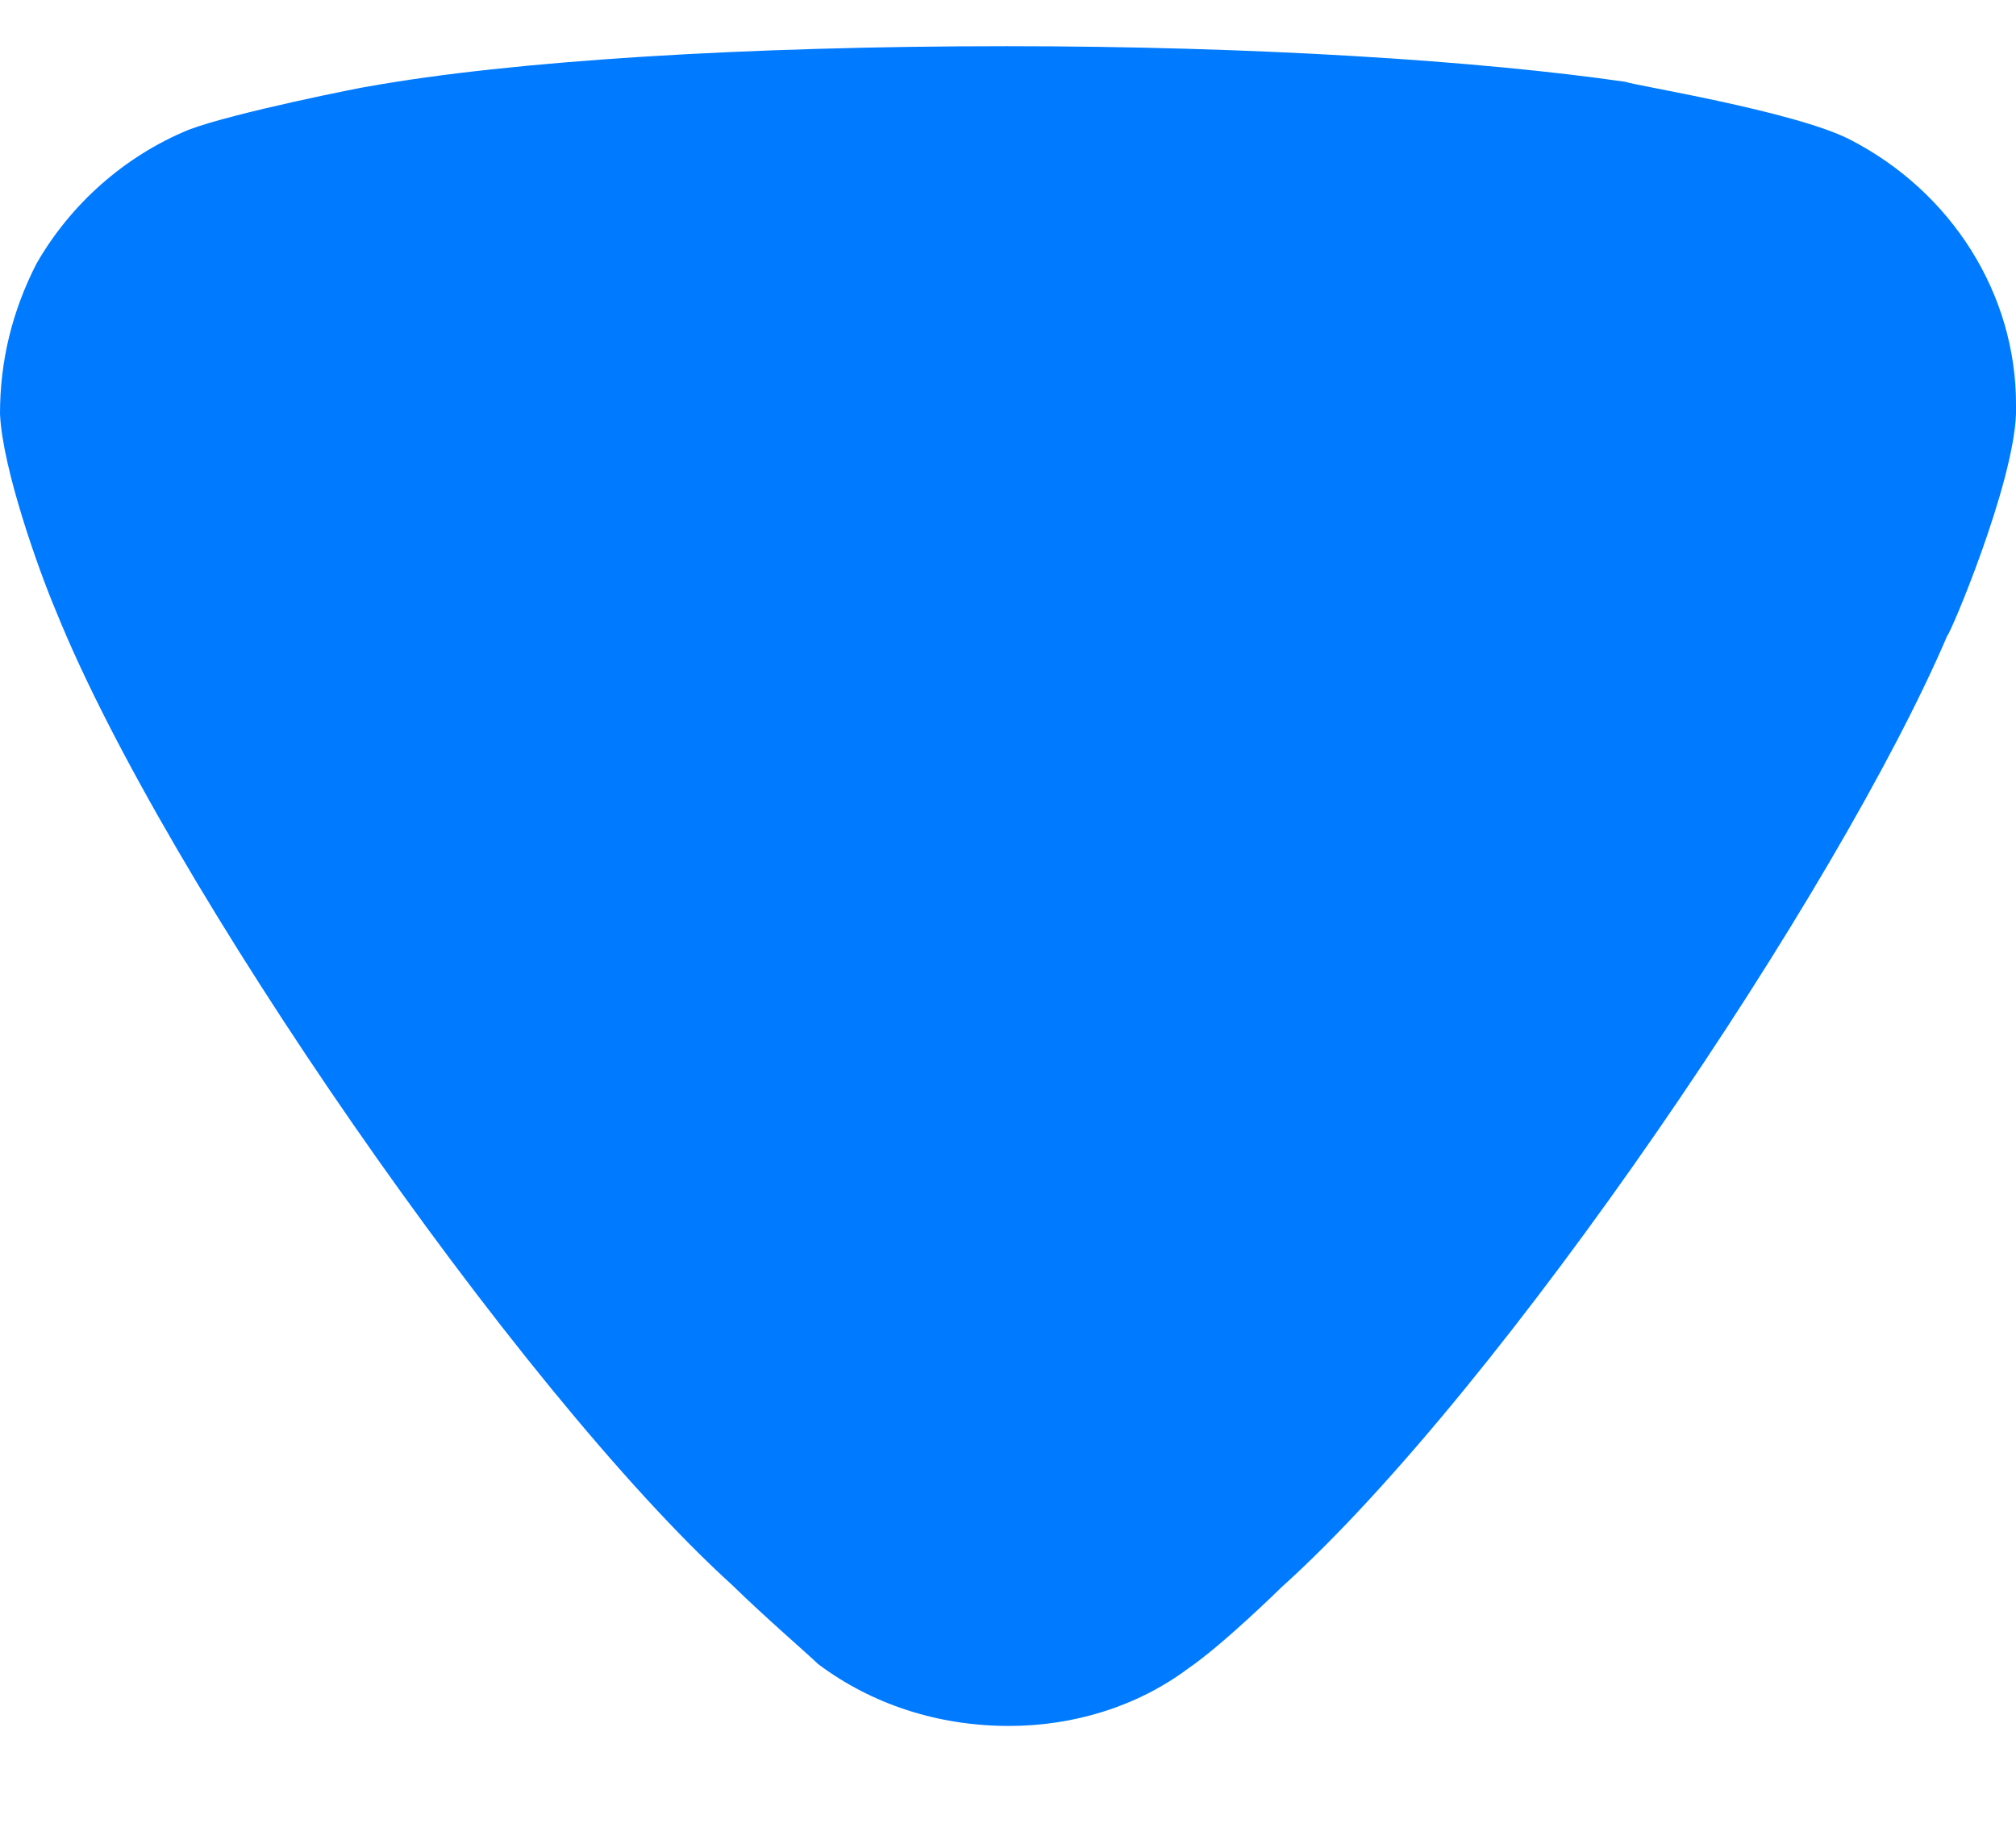 <svg width="12" height="11" viewBox="0 0 12 11" fill="none" xmlns="http://www.w3.org/2000/svg">
<path d="M4.869 9.906C4.811 9.849 4.563 9.636 4.359 9.437C3.076 8.272 0.976 5.233 0.335 3.642C0.232 3.4 0.014 2.789 -9.56413e-08 2.463C-8.19722e-08 2.15 0.072 1.852 0.218 1.568C0.422 1.213 0.743 0.929 1.122 0.773C1.385 0.672 2.172 0.516 2.186 0.516C3.047 0.361 4.446 0.275 5.992 0.275C7.465 0.275 8.807 0.361 9.681 0.488C9.695 0.503 10.673 0.659 11.008 0.829C11.62 1.142 12 1.753 12 2.406L12 2.463C11.985 2.889 11.605 3.784 11.591 3.784C10.949 5.289 8.952 8.258 7.625 9.452C7.625 9.452 7.284 9.788 7.071 9.934C6.765 10.162 6.386 10.275 6.007 10.275C5.584 10.275 5.19 10.147 4.869 9.906Z" fill="#007AFF"/>
</svg>
